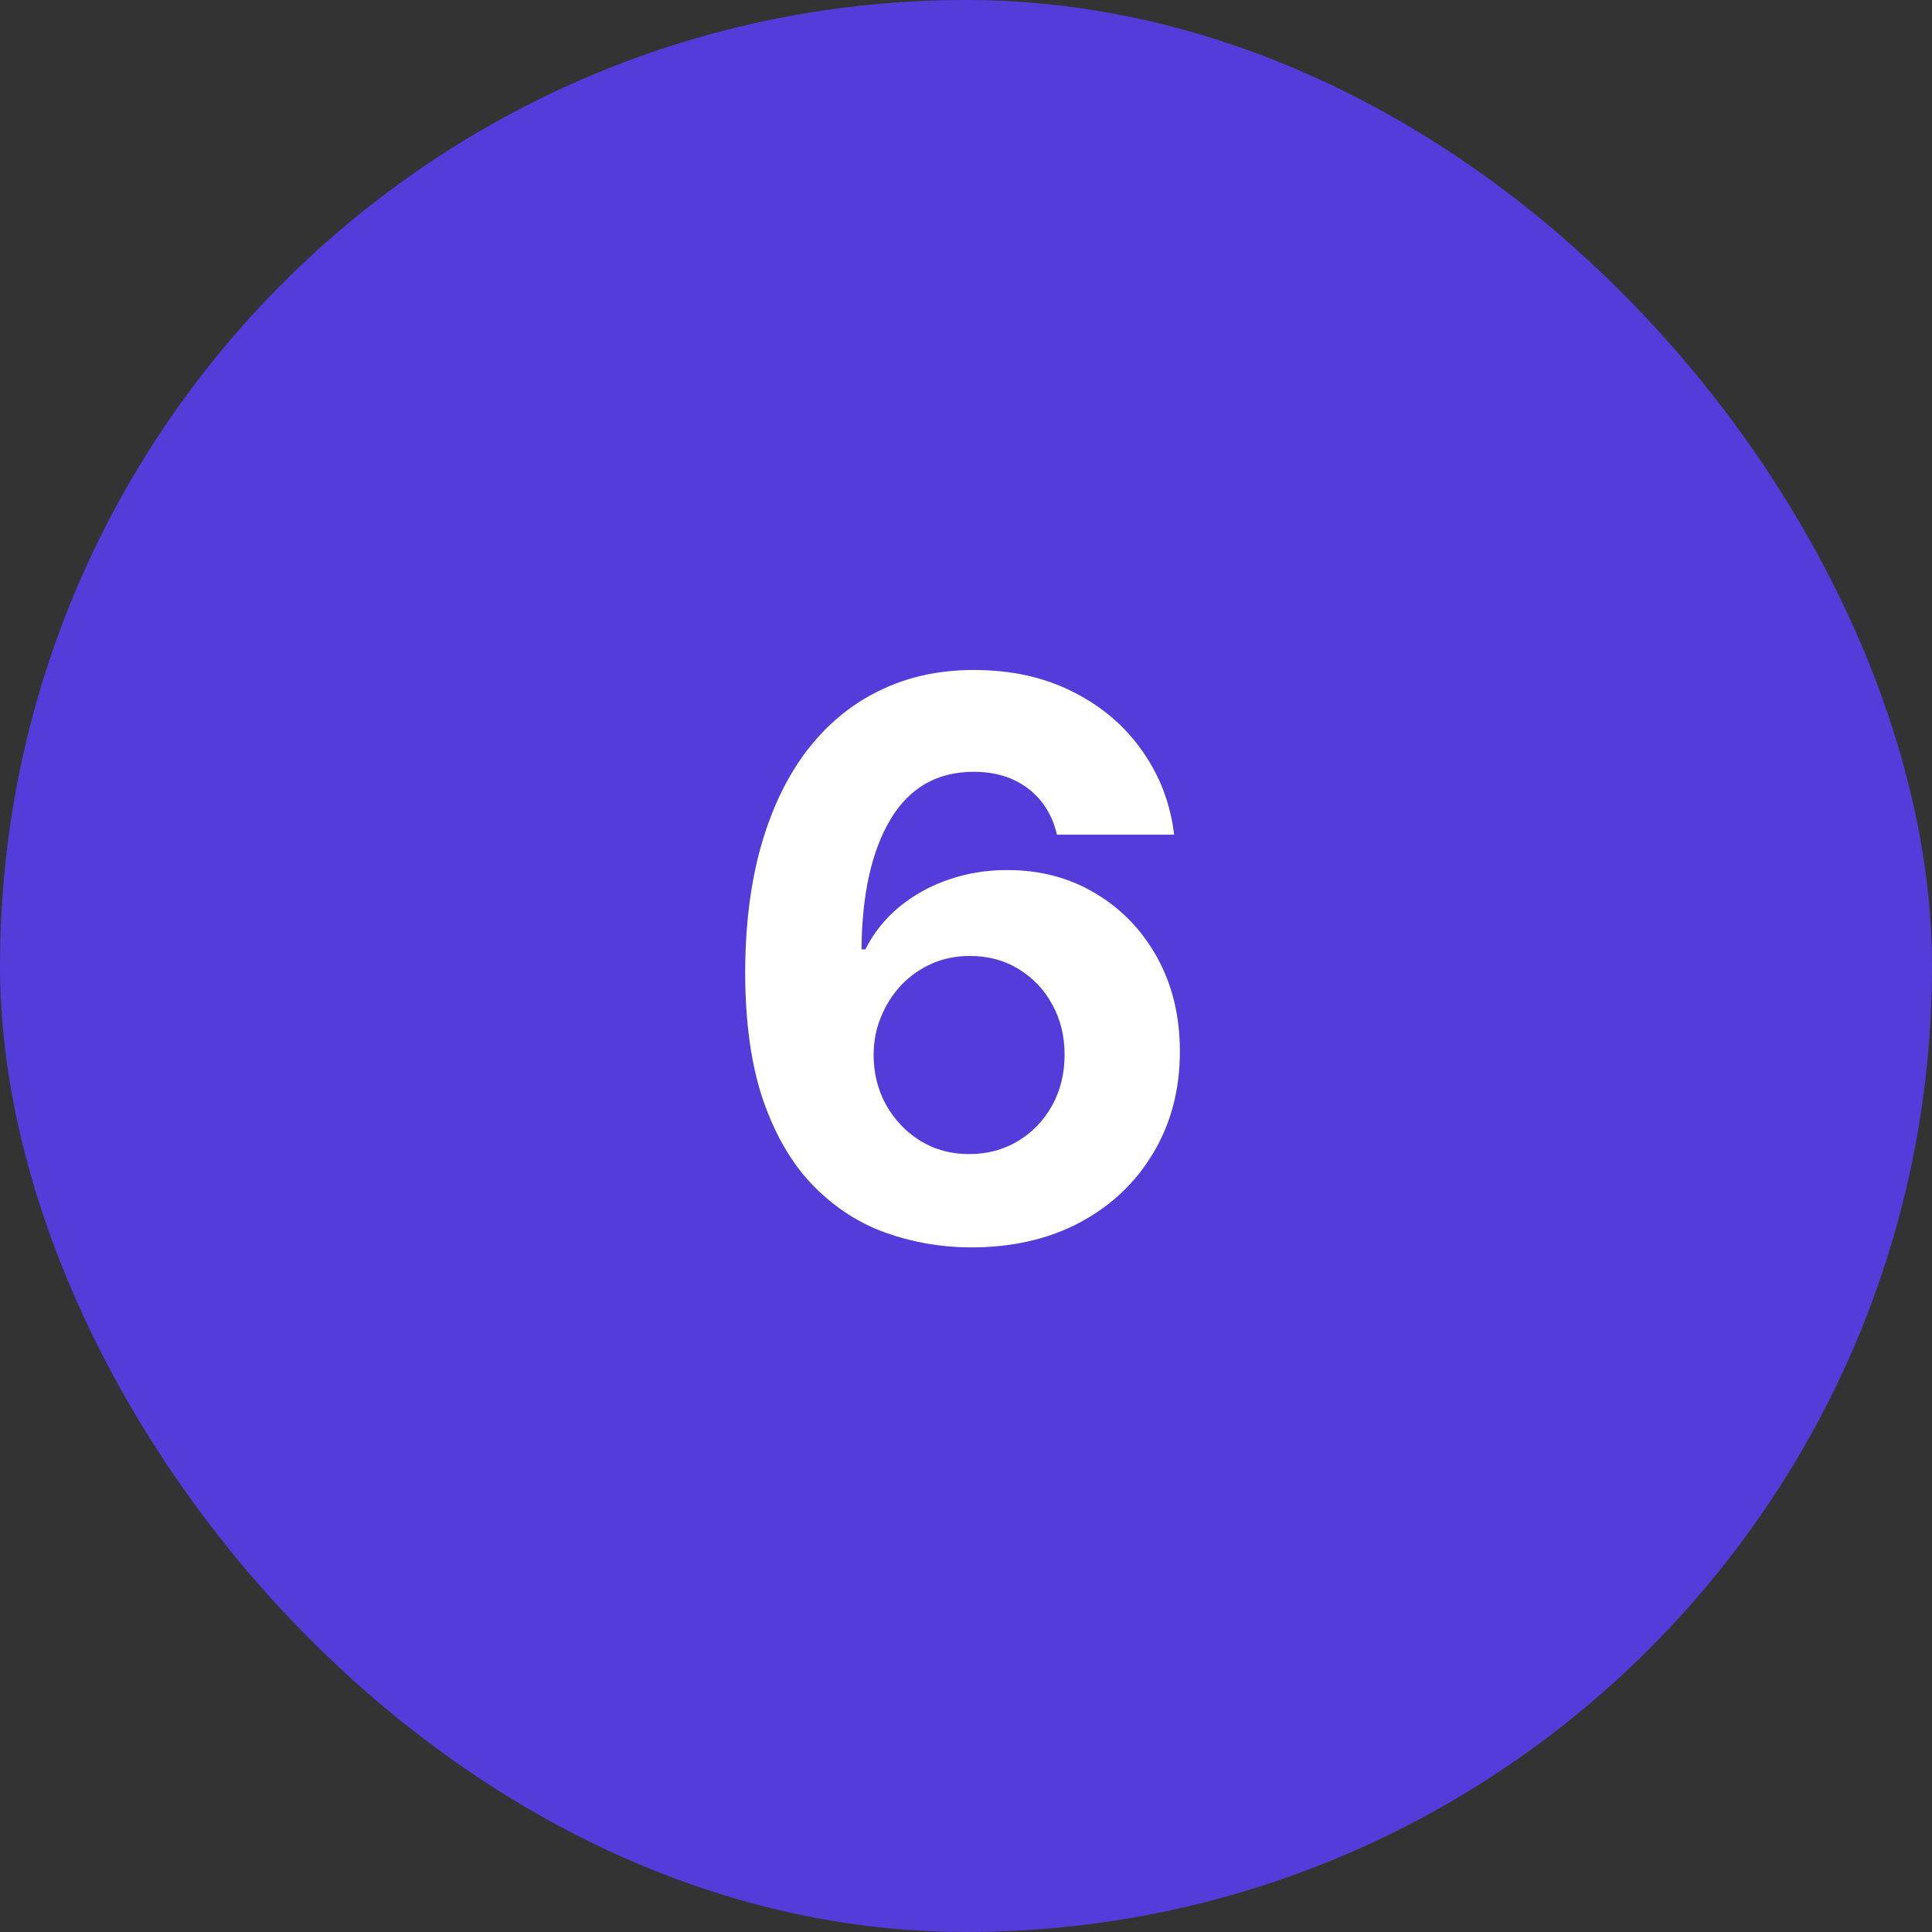 <svg width="60" height="60" viewBox="0 0 60 60" fill="none" xmlns="http://www.w3.org/2000/svg">
<rect x="0" y="0" width="60" height="60" fill="#333333" stroke="none"/>
<rect width="60" height="60" rx="30" fill="#543CDA"/>
<path d="M30.114 38.739C29.216 38.733 28.349 38.582 27.514 38.287C26.685 37.992 25.94 37.511 25.281 36.847C24.622 36.182 24.099 35.301 23.713 34.205C23.332 33.108 23.142 31.761 23.142 30.165C23.148 28.699 23.315 27.389 23.645 26.236C23.98 25.077 24.457 24.094 25.077 23.287C25.702 22.48 26.449 21.866 27.318 21.446C28.188 21.02 29.162 20.807 30.241 20.807C31.406 20.807 32.435 21.034 33.327 21.489C34.219 21.938 34.935 22.548 35.474 23.321C36.02 24.094 36.349 24.96 36.463 25.921H32.824C32.682 25.312 32.383 24.835 31.929 24.489C31.474 24.142 30.912 23.969 30.241 23.969C29.105 23.969 28.241 24.463 27.651 25.452C27.065 26.44 26.767 27.784 26.756 29.483H26.875C27.136 28.966 27.489 28.526 27.932 28.162C28.381 27.793 28.889 27.511 29.457 27.318C30.031 27.119 30.636 27.02 31.273 27.02C32.307 27.02 33.227 27.264 34.034 27.753C34.841 28.236 35.477 28.901 35.943 29.747C36.409 30.594 36.642 31.562 36.642 32.653C36.642 33.835 36.367 34.886 35.815 35.807C35.27 36.727 34.506 37.449 33.523 37.972C32.545 38.489 31.409 38.744 30.114 38.739ZM30.097 35.841C30.665 35.841 31.173 35.705 31.622 35.432C32.071 35.159 32.423 34.79 32.679 34.324C32.935 33.858 33.062 33.335 33.062 32.756C33.062 32.176 32.935 31.656 32.679 31.196C32.429 30.736 32.082 30.369 31.639 30.097C31.196 29.824 30.69 29.688 30.122 29.688C29.696 29.688 29.301 29.767 28.938 29.926C28.579 30.085 28.264 30.307 27.991 30.591C27.724 30.875 27.514 31.204 27.361 31.579C27.207 31.949 27.131 32.344 27.131 32.764C27.131 33.327 27.259 33.841 27.514 34.307C27.776 34.773 28.128 35.145 28.571 35.423C29.02 35.702 29.528 35.841 30.097 35.841Z" fill="white"/>
</svg>
